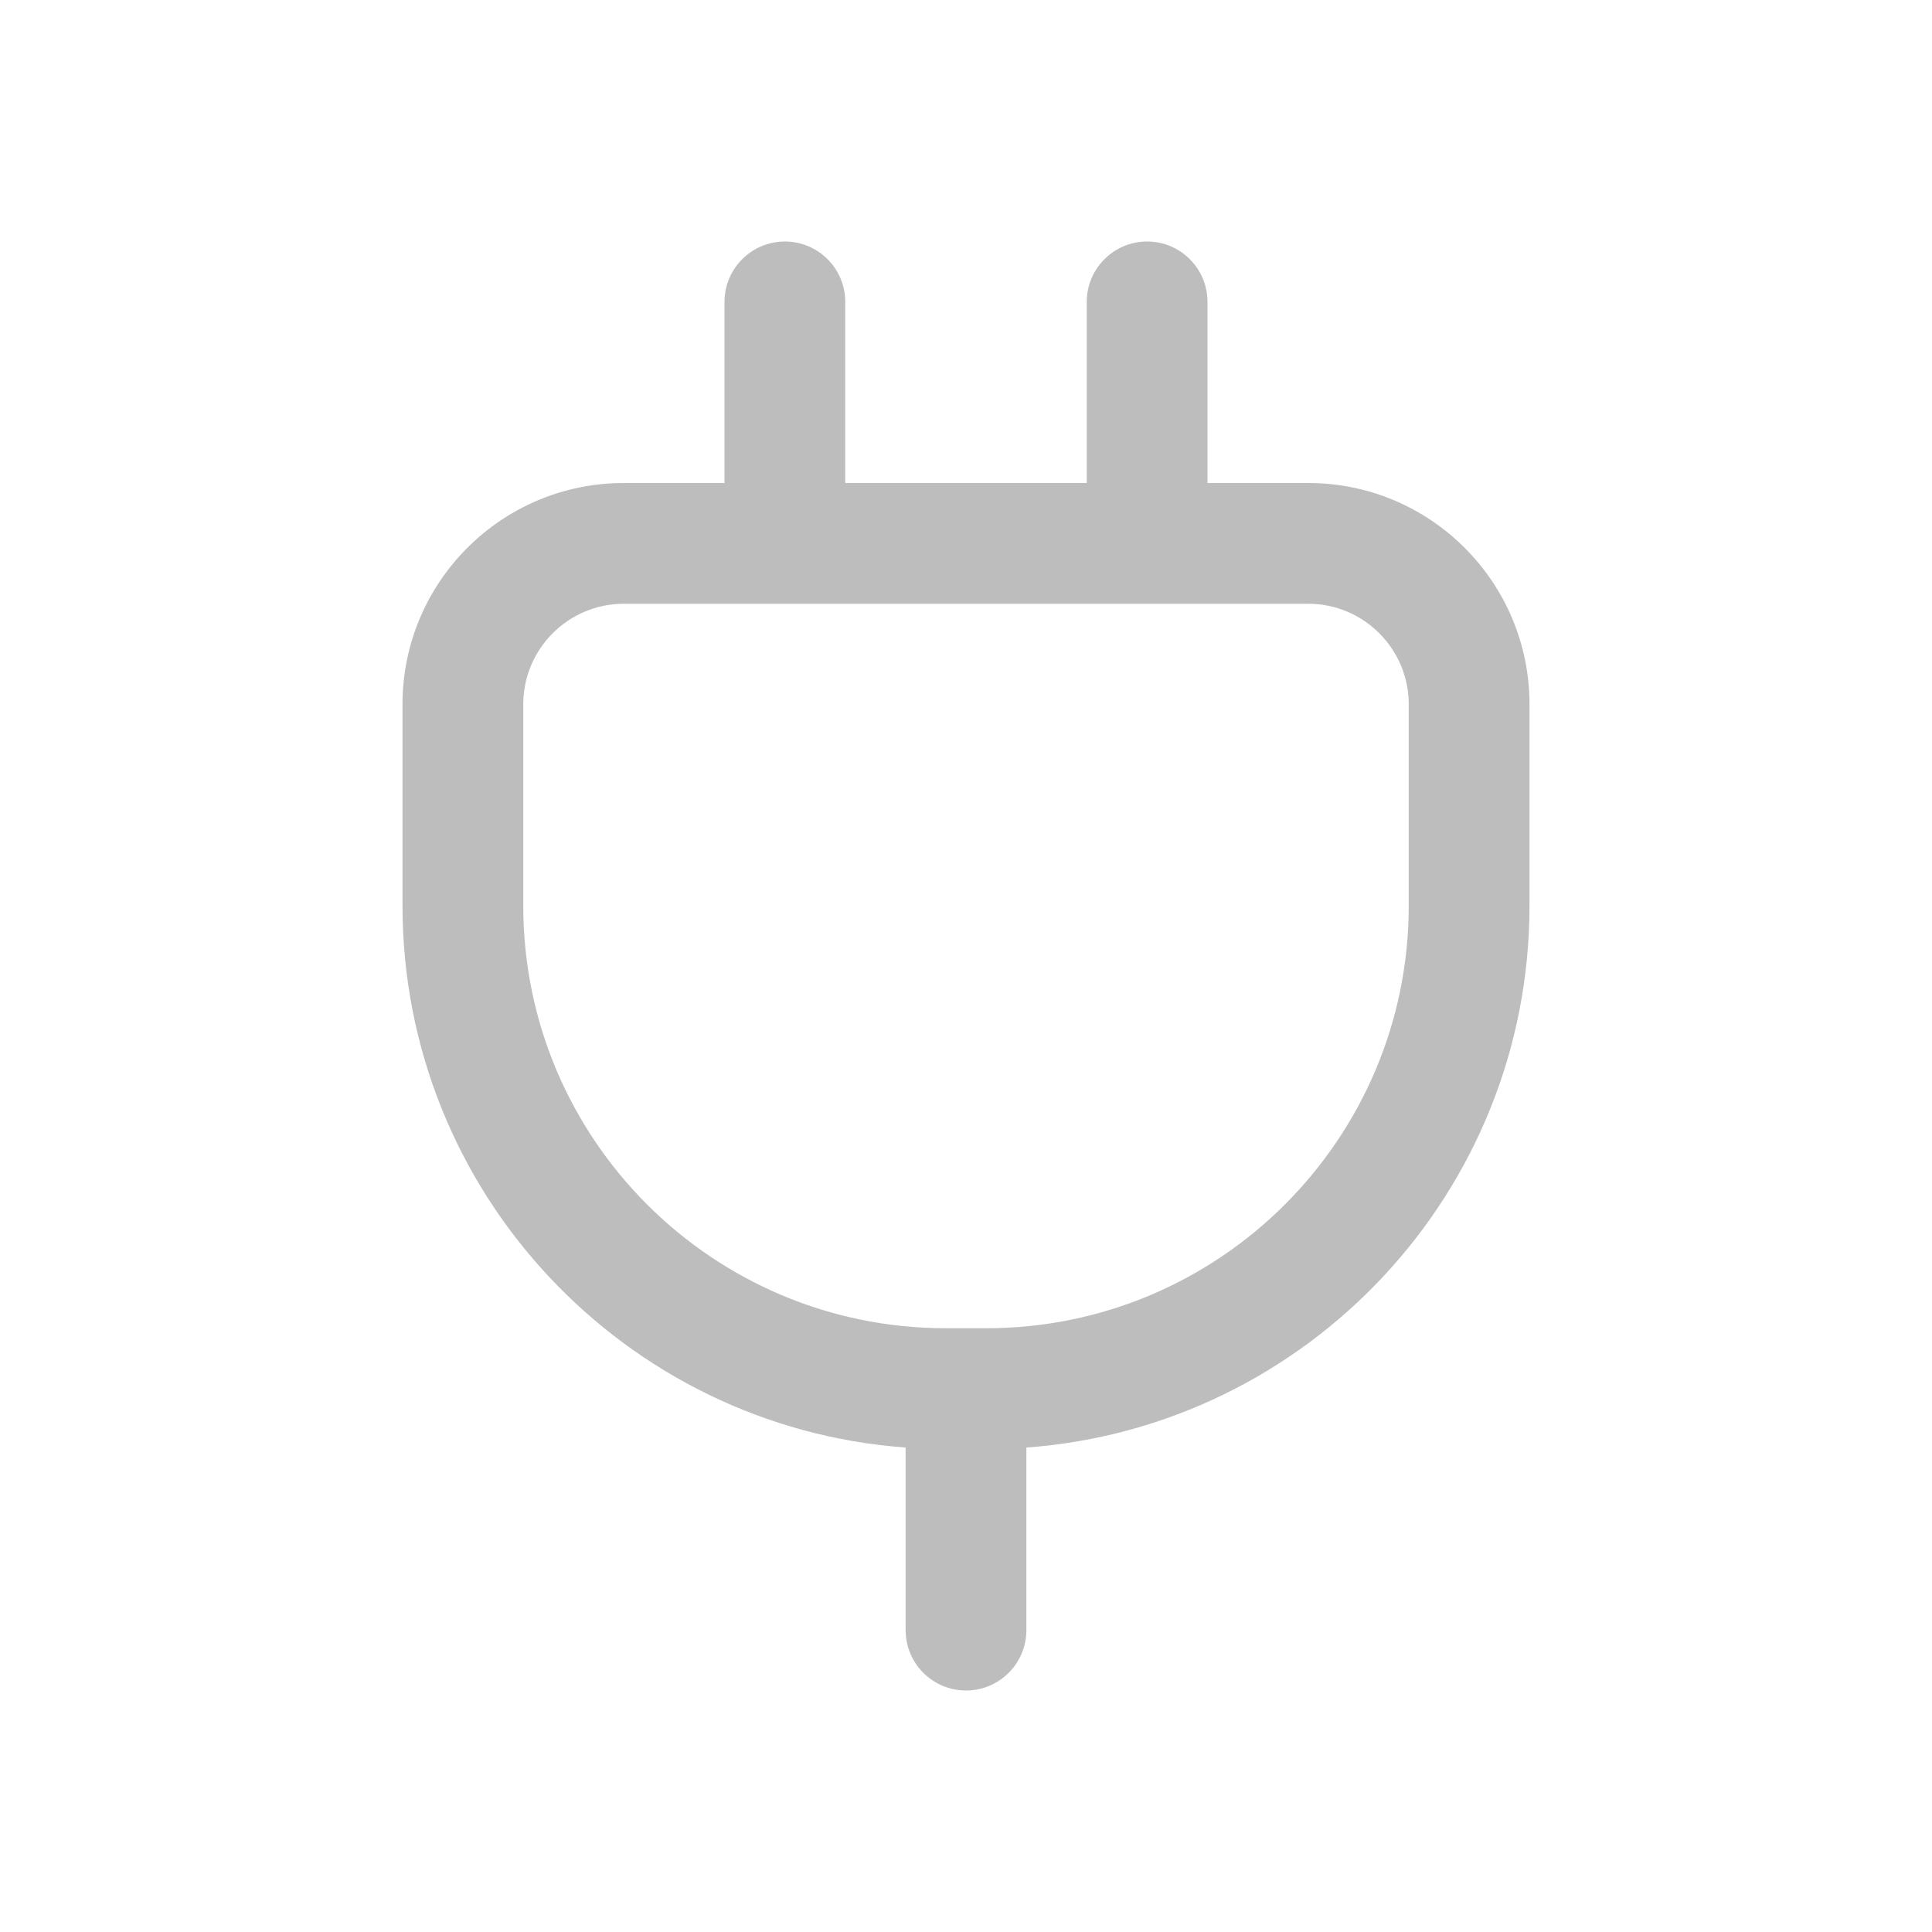 <svg width="24" height="24" viewBox="0 0 24 24" fill="none" xmlns="http://www.w3.org/2000/svg">
<path fill-rule="evenodd" clip-rule="evenodd" d="M9.75 3C10.164 3 10.5 3.336 10.5 3.75V6H13.5V3.75C13.5 3.336 13.836 3 14.25 3C14.664 3 15 3.336 15 3.75V6H16.25C17.769 6 19 7.231 19 8.75V11.25C19 14.81 16.244 17.726 12.75 17.982V20.25C12.75 20.664 12.414 21 12 21C11.586 21 11.25 20.664 11.25 20.25V17.982C7.756 17.726 5 14.81 5 11.25V8.75C5 7.231 6.231 6 7.75 6H9V3.75C9 3.336 9.336 3 9.75 3ZM7.75 7.5C7.06 7.5 6.5 8.06 6.5 8.75V11.25C6.5 14.149 8.851 16.5 11.75 16.5H12.25C15.149 16.5 17.5 14.149 17.5 11.25V8.75C17.5 8.06 16.94 7.5 16.25 7.5H7.75Z" fill="#BDBDBD"/>
</svg>
